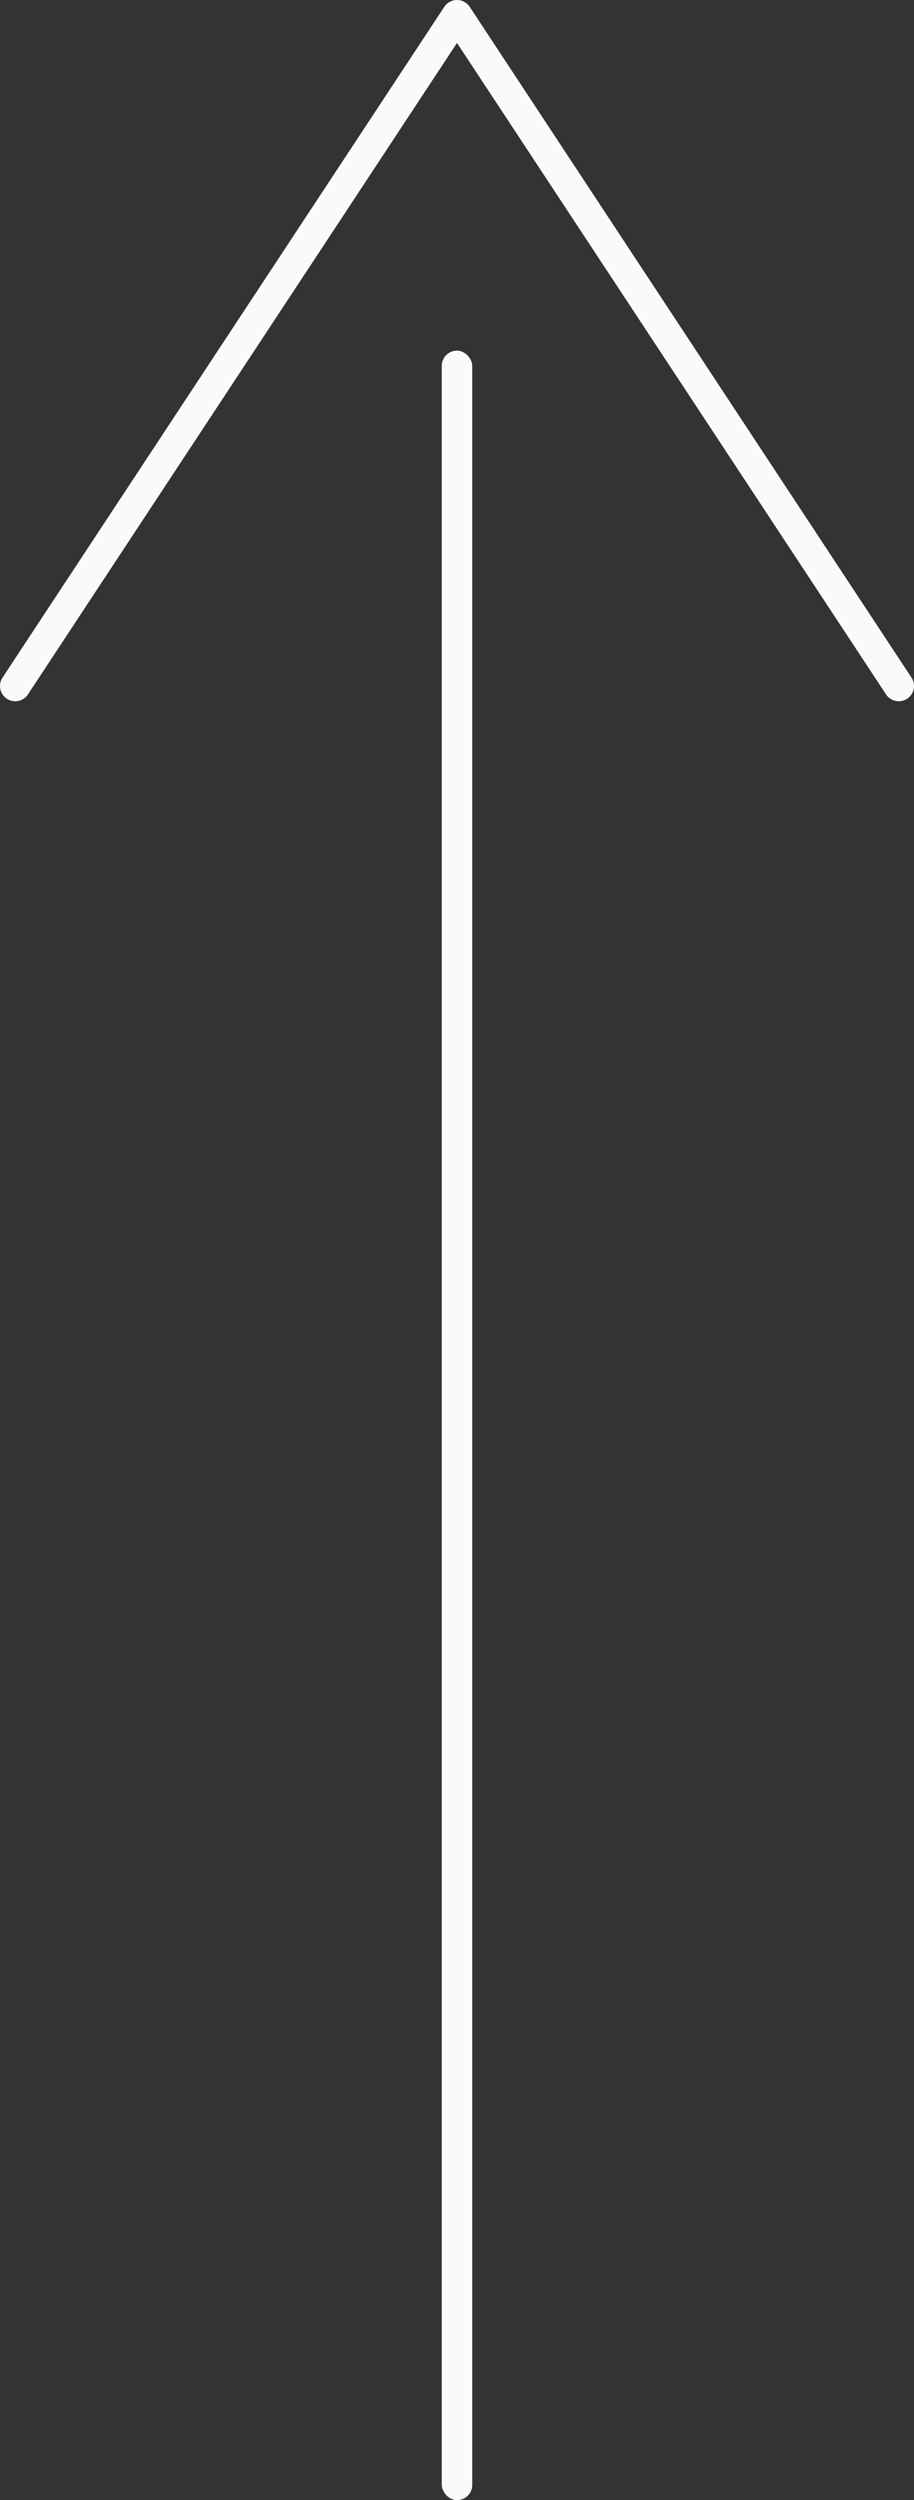 <svg width="60" height="164" viewBox="0 0 60 164" fill="none" xmlns="http://www.w3.org/2000/svg">
<rect x="0" y="0" width="60" height="164" fill="#333333" stroke="none"/>
<path d="M59 45L30 1L1 45" stroke="#FAFAFA" stroke-width="2" stroke-linecap="round" stroke-linejoin="round"/>
<rect x="29" y="23" width="2" height="141" rx="1" fill="#FAFAFA"/>
</svg>
